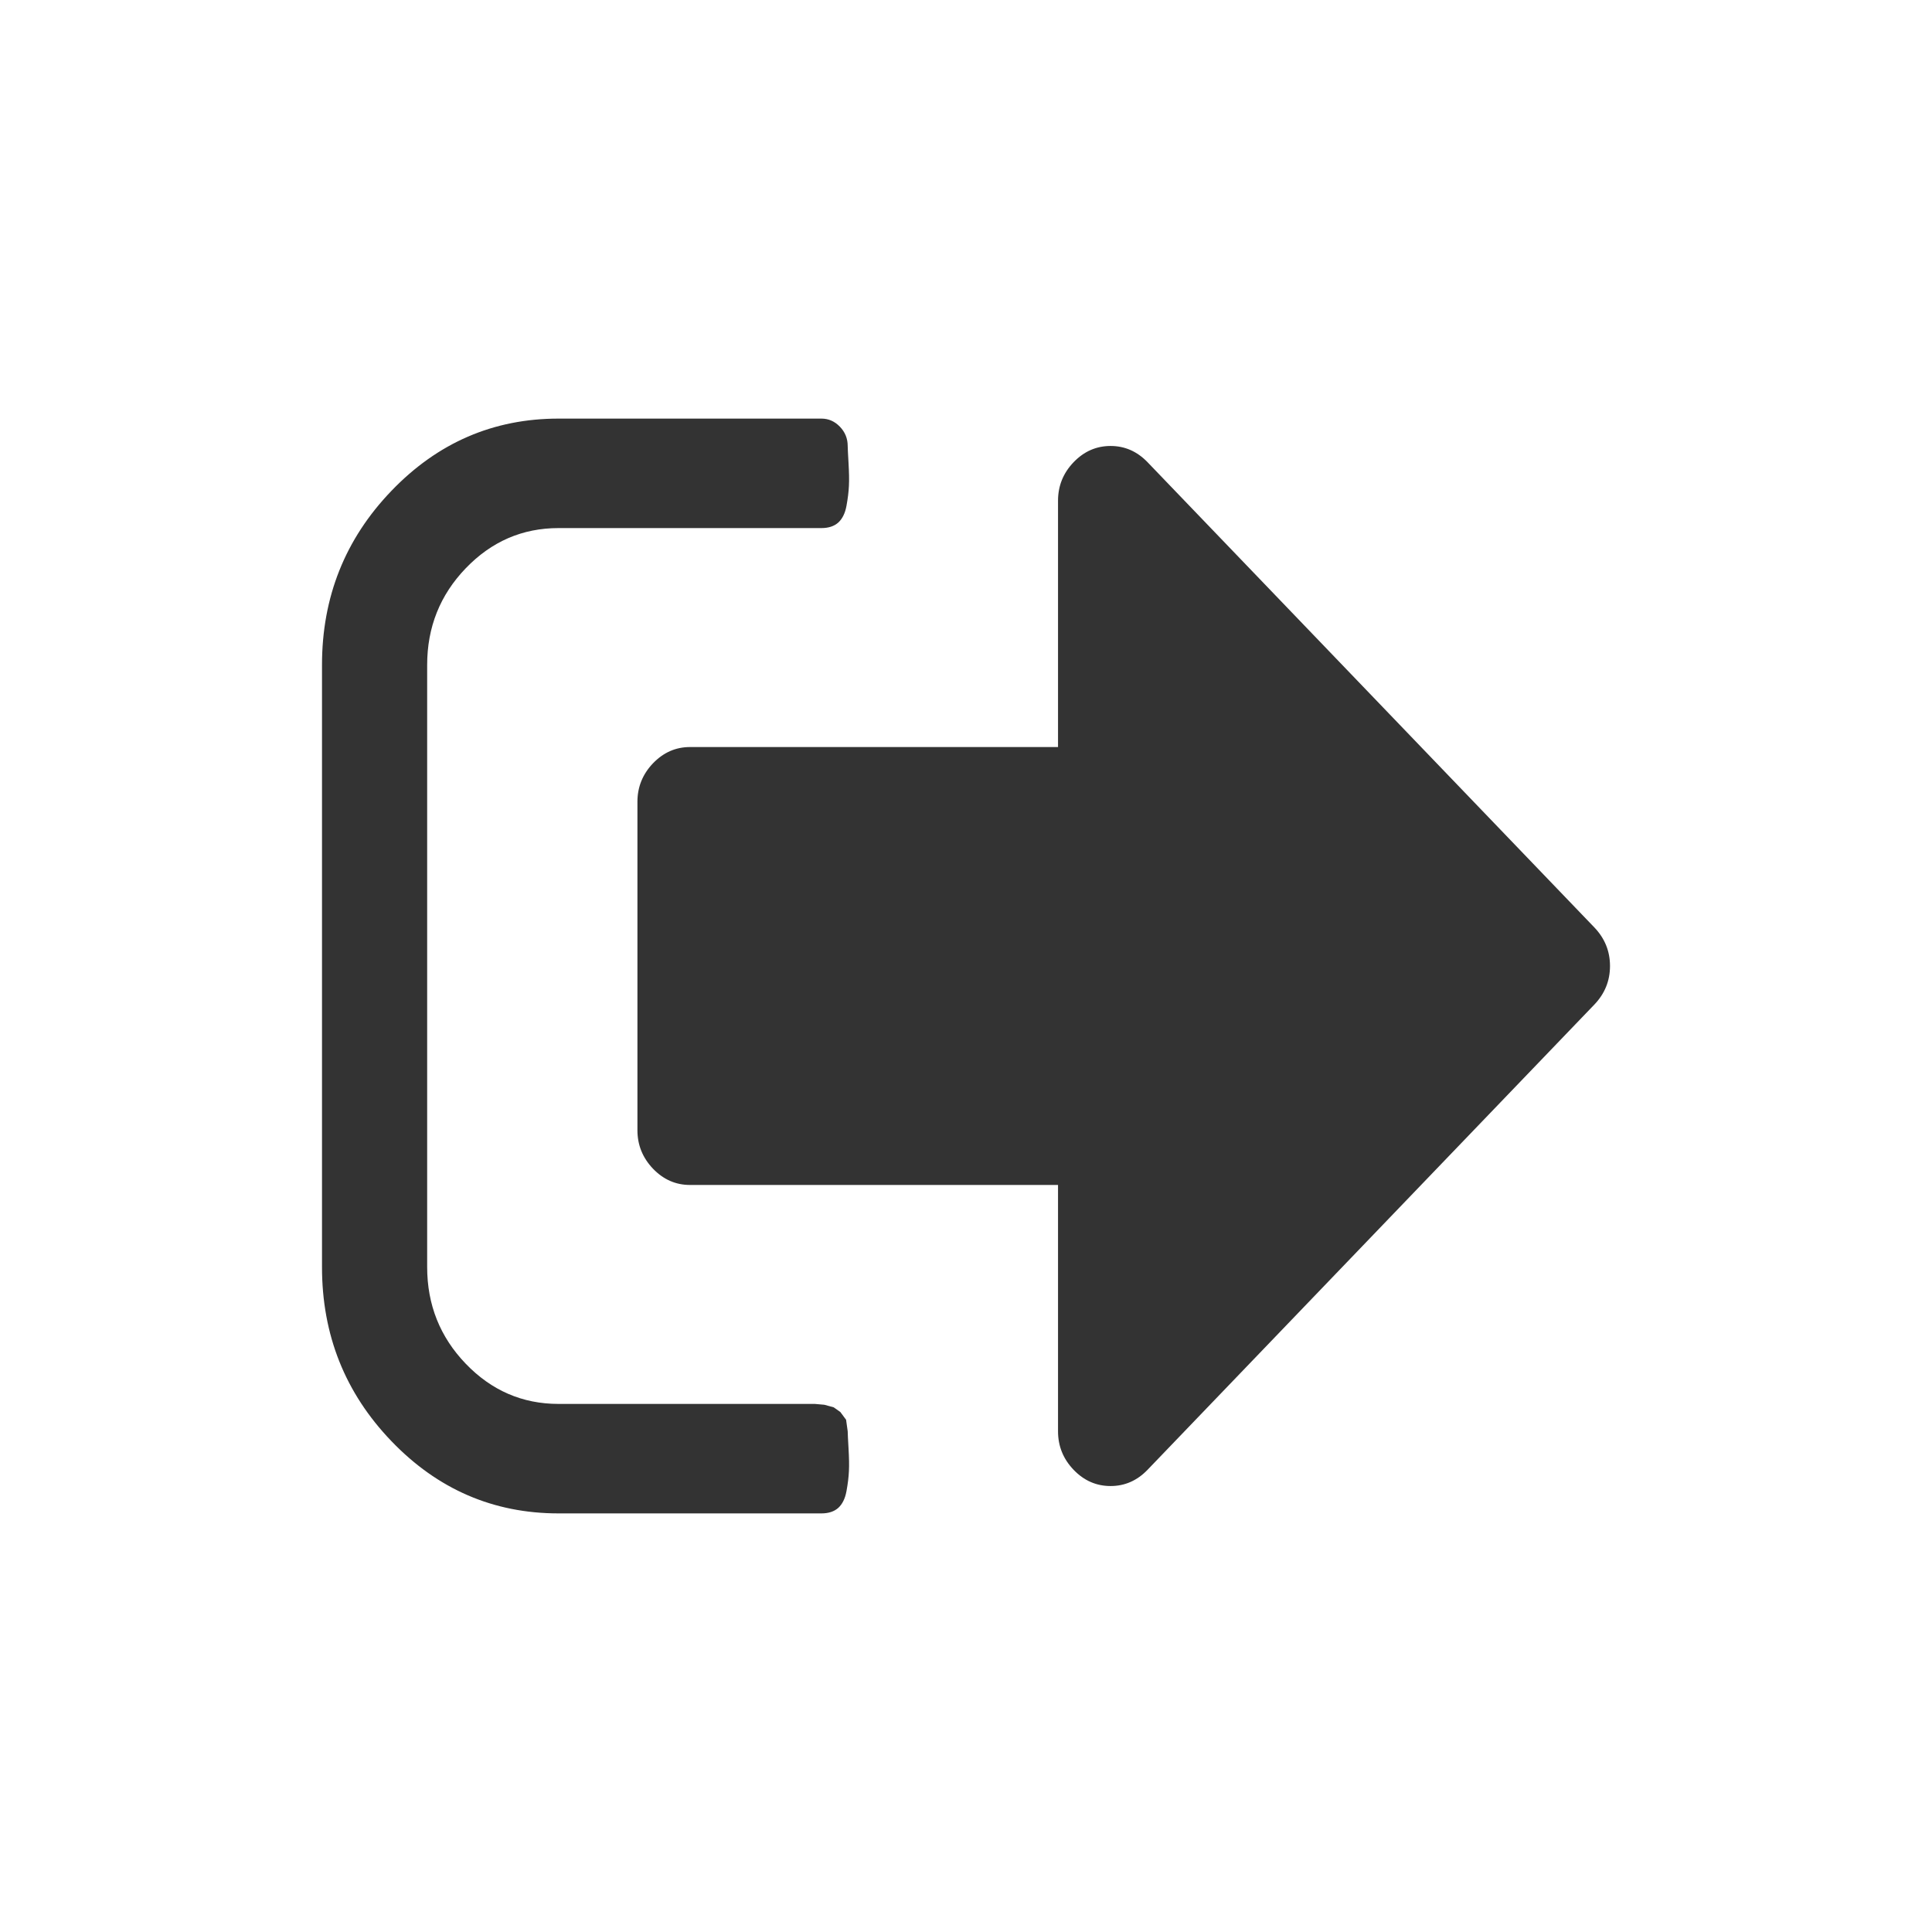 <svg width="30" height="30" viewBox="0 0 30 30" fill="none" xmlns="http://www.w3.org/2000/svg">
<path d="M13.163 22.225C13.163 22.26 13.168 22.349 13.176 22.491C13.184 22.632 13.187 22.75 13.182 22.843C13.178 22.936 13.165 23.04 13.144 23.155C13.123 23.27 13.08 23.356 13.017 23.414C12.953 23.471 12.866 23.5 12.755 23.5H8.673C7.662 23.5 6.796 23.126 6.078 22.378C5.359 21.63 5 20.729 5 19.675V10.325C5 9.271 5.359 8.37 6.078 7.622C6.796 6.874 7.662 6.5 8.673 6.5H12.755C12.866 6.5 12.961 6.542 13.042 6.626C13.123 6.71 13.163 6.81 13.163 6.925C13.163 6.96 13.168 7.049 13.176 7.191C13.184 7.332 13.187 7.45 13.182 7.543C13.178 7.636 13.165 7.74 13.144 7.855C13.123 7.97 13.08 8.056 13.017 8.114C12.953 8.171 12.866 8.2 12.755 8.2H8.673C8.112 8.2 7.632 8.408 7.232 8.824C6.832 9.24 6.633 9.741 6.633 10.325V19.675C6.633 20.259 6.832 20.76 7.232 21.176C7.632 21.592 8.112 21.8 8.673 21.8H12.653L12.8 21.813L12.946 21.853L13.049 21.926L13.138 22.046L13.163 22.225ZM25 15C25 15.23 24.919 15.429 24.758 15.598L17.819 22.823C17.657 22.991 17.466 23.075 17.245 23.075C17.024 23.075 16.832 22.991 16.671 22.823C16.509 22.654 16.429 22.455 16.429 22.225V18.4H10.714C10.493 18.4 10.302 18.316 10.14 18.148C9.979 17.979 9.898 17.78 9.898 17.55V12.45C9.898 12.22 9.979 12.021 10.14 11.852C10.302 11.684 10.493 11.6 10.714 11.6H16.429V7.775C16.429 7.545 16.509 7.346 16.671 7.177C16.832 7.009 17.024 6.925 17.245 6.925C17.466 6.925 17.657 7.009 17.819 7.177L24.758 14.402C24.919 14.571 25 14.77 25 15Z" fill="#333333"/>
</svg>
